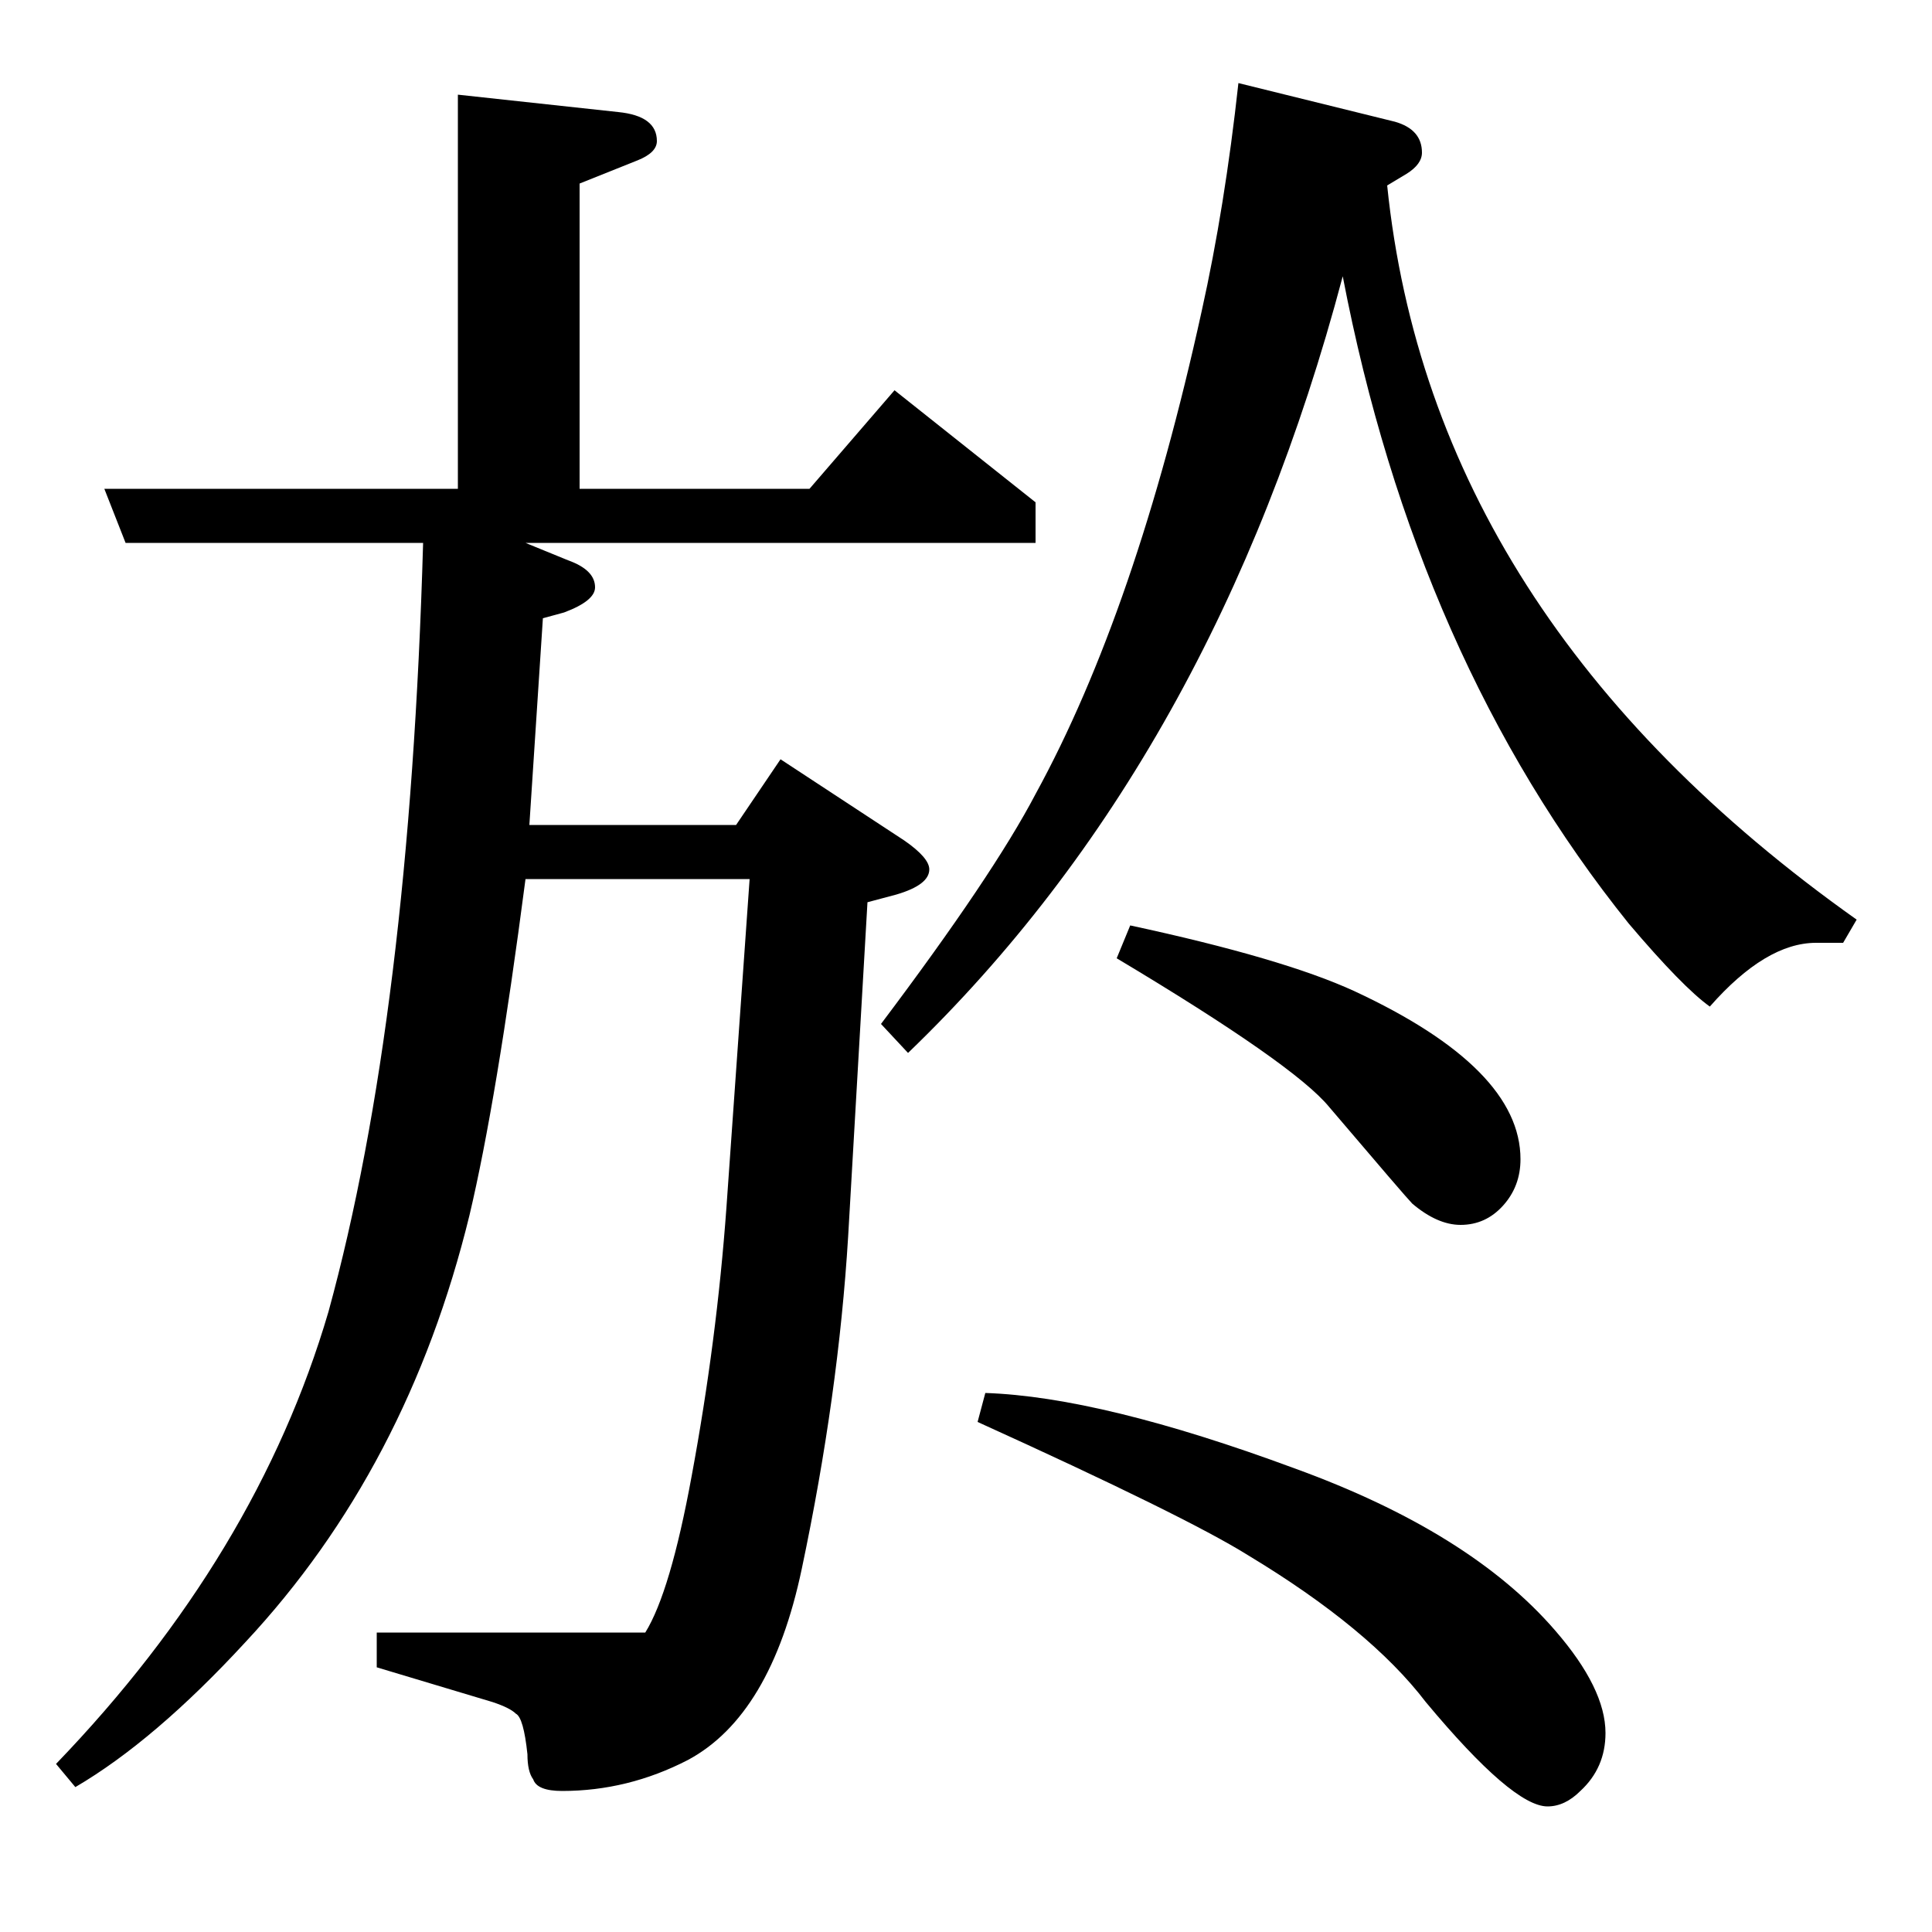 <?xml version="1.0" standalone="no"?>
<!DOCTYPE svg PUBLIC "-//W3C//DTD SVG 1.1//EN" "http://www.w3.org/Graphics/SVG/1.1/DTD/svg11.dtd" >
<svg xmlns="http://www.w3.org/2000/svg" xmlns:xlink="http://www.w3.org/1999/xlink" version="1.1" viewBox="0 -120 1000 1000">
  <g transform="matrix(1 0 0 -1 0 880)">
   <path fill="currentColor"
d="M29 87q104 108 141 234q42 153 49 398h-154l-11 28h183v204l83 -9q20 -2 20 -15q0 -6 -10 -10l-30 -12v-158h119l44 51l73 -58v-21h-264l22 -9q14 -5 14 -14q0 -7 -16 -13l-11 -3l-7 -107h107l23 34l64 -42q13 -9 13 -15q0 -8 -17 -13l-15 -4l-10 -173q-5 -82 -24 -172
q-16 -76 -59 -99q-31 -16 -65 -16q-13 0 -15 6q-3 4 -3 13q-2 19 -6 21q-3 3 -12 6l-60 18v18h139q13 21 24 81q13 70 18 139l12 170h-116q-15 -115 -29 -174q-32 -131 -116 -221q-47 -51 -88 -75zM470 455l-14 15q58 77 80 119q52 95 86 250q12 54 19 118l81 -20
q14 -4 14 -16q0 -6 -8 -11l-10 -6q23 -224 243 -380l-7 -12h-14q-26 0 -55 -33q-14 10 -42 43q-110 137 -148 335q-66 -249 -225 -402zM506 264l4 15q60 -2 160 -39q91 -33 135 -84q26 -30 26 -53q0 -18 -13 -30q-8 -8 -17 -8q-18 0 -63 54q-29 38 -92 76q-32 20 -140 69z
M578 504l7 17q79 -17 116 -34q86 -40 86 -87q0 -14 -9 -24t-22 -10q-12 0 -25 11q-3 3 -43 50q-18 22 -110 77z" />
  </g>

</svg>
